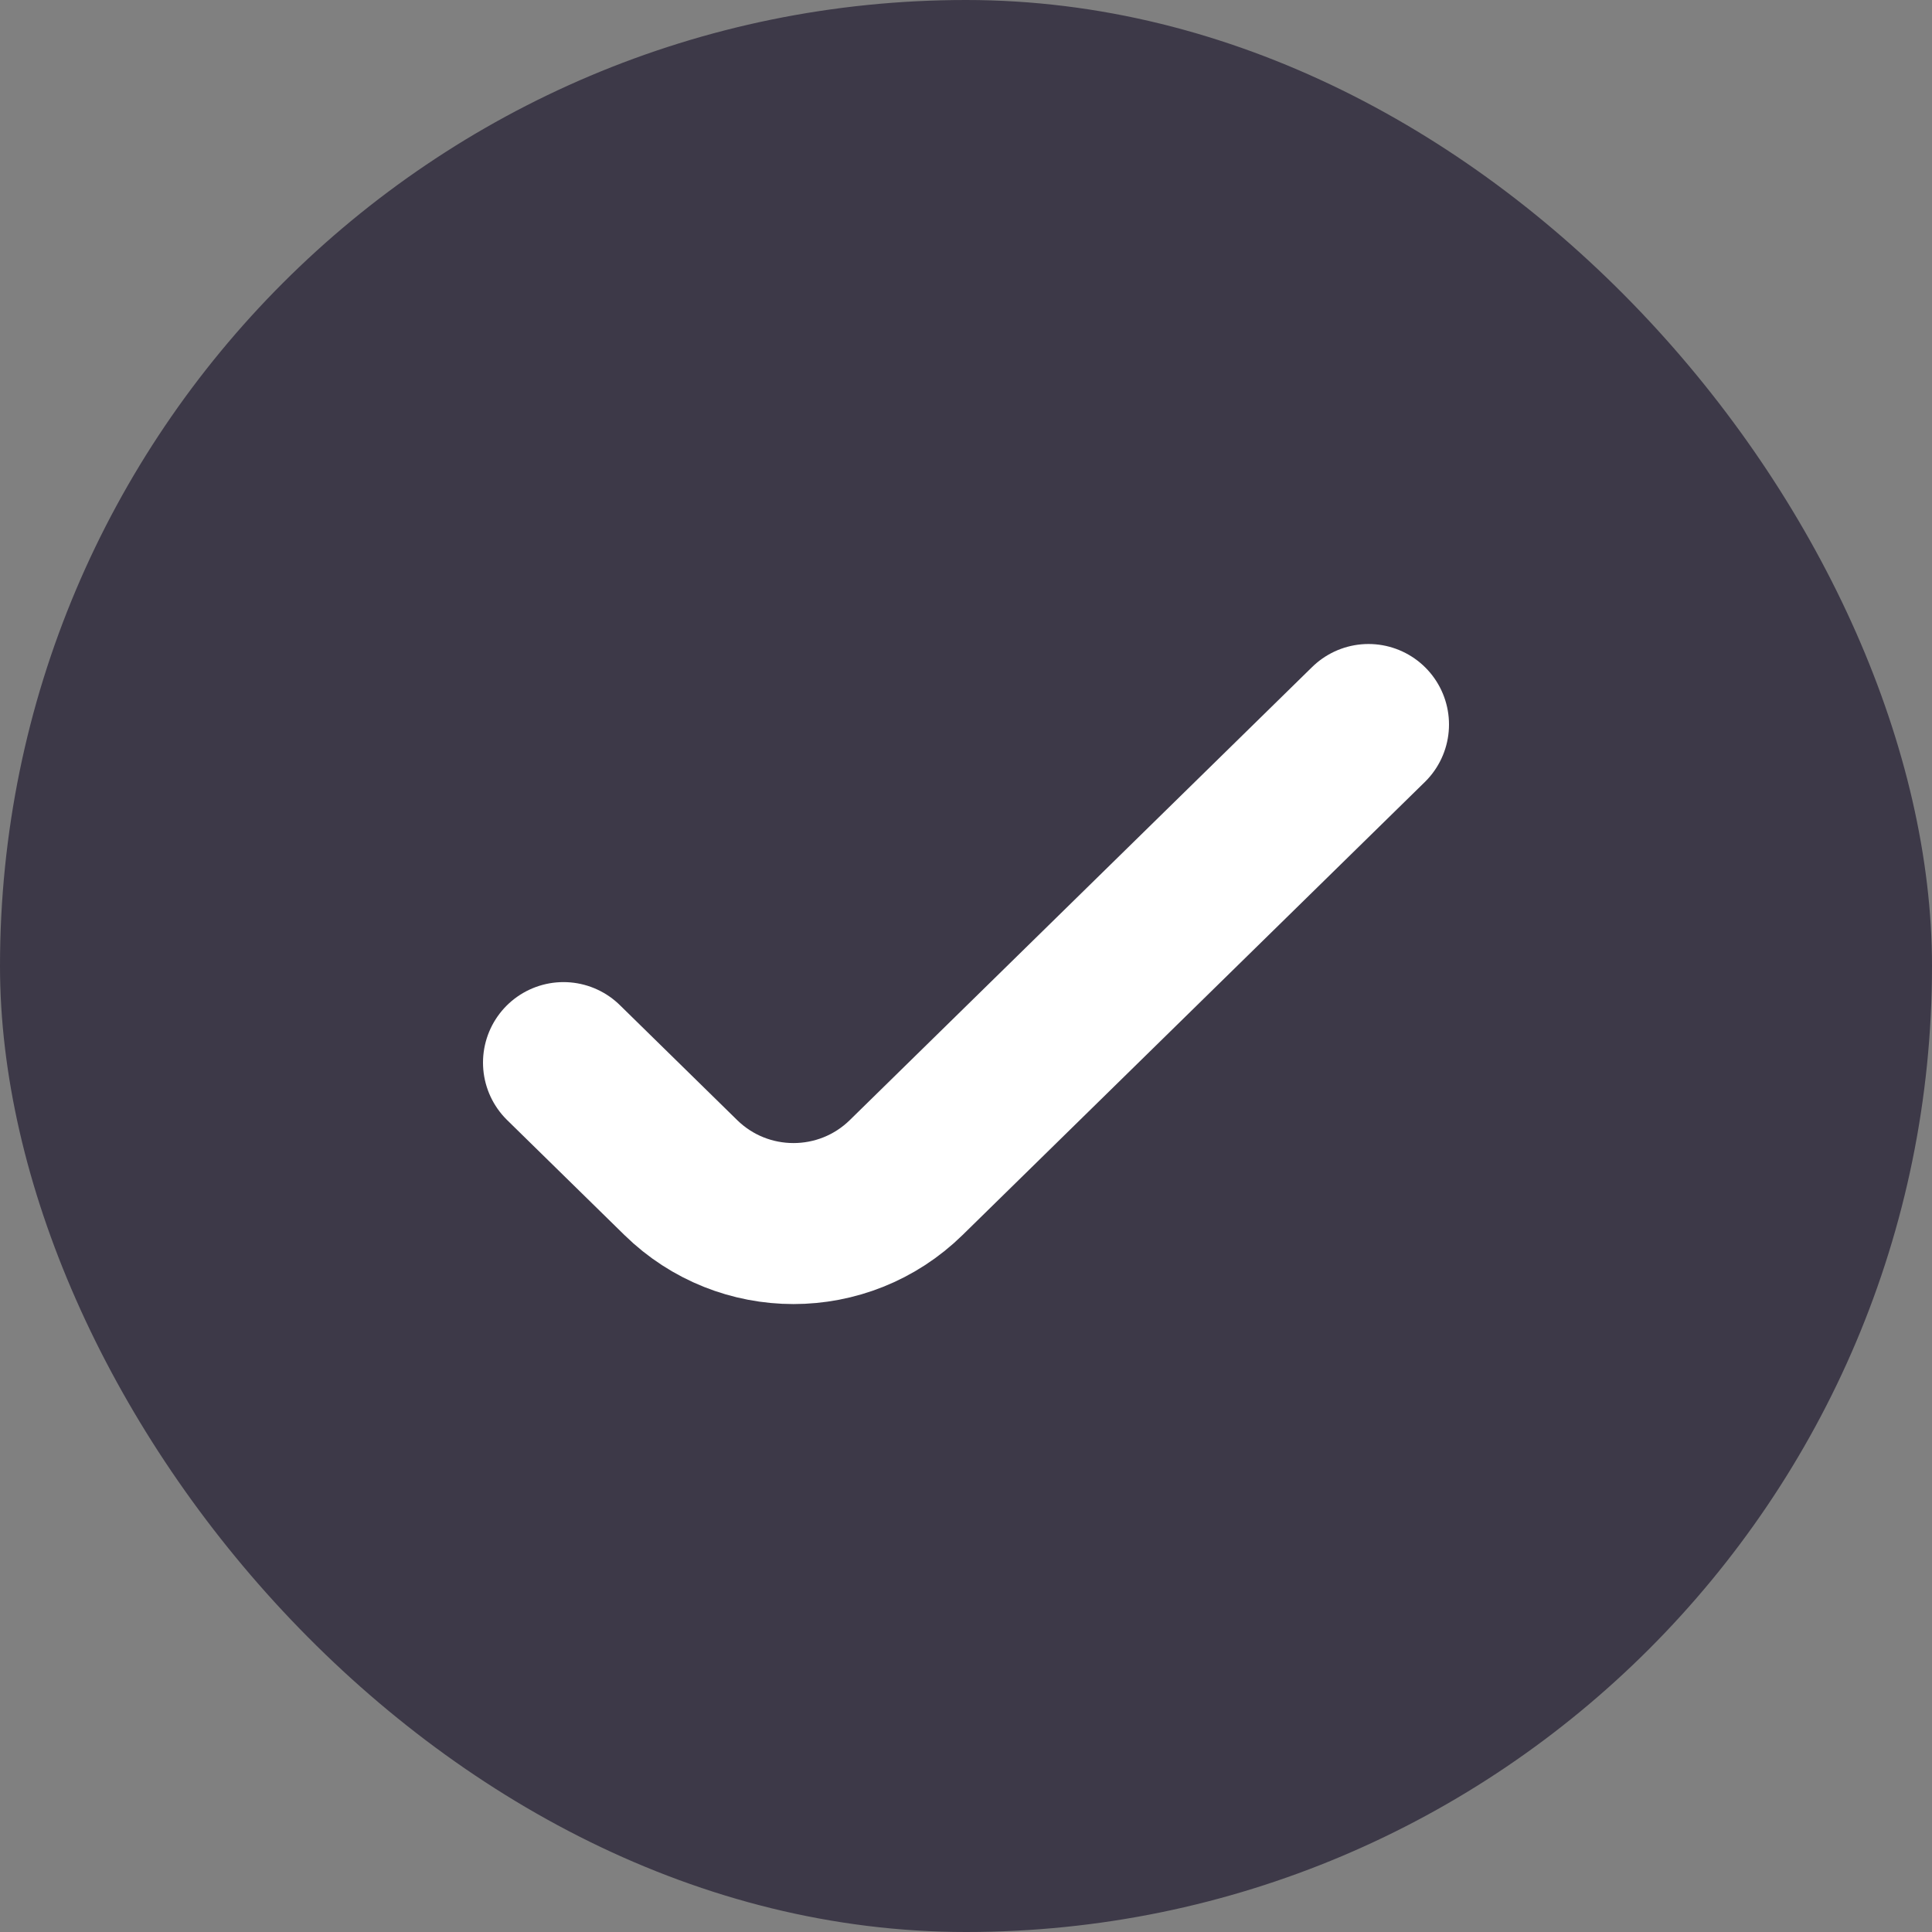 <svg width="24" height="24" viewBox="0 0 24 24" fill="none" xmlns="http://www.w3.org/2000/svg">
<rect x="0" y="0" width="24" height="24" fill="#808080" stroke="none"/>
<rect width="24" height="24" rx="12" fill="#3D3948"/>
<path d="M7 13.2L8.457 14.628C9.235 15.39 10.479 15.39 11.257 14.628L17 9" stroke="white" stroke-width="2" stroke-linecap="round"/>
</svg>
